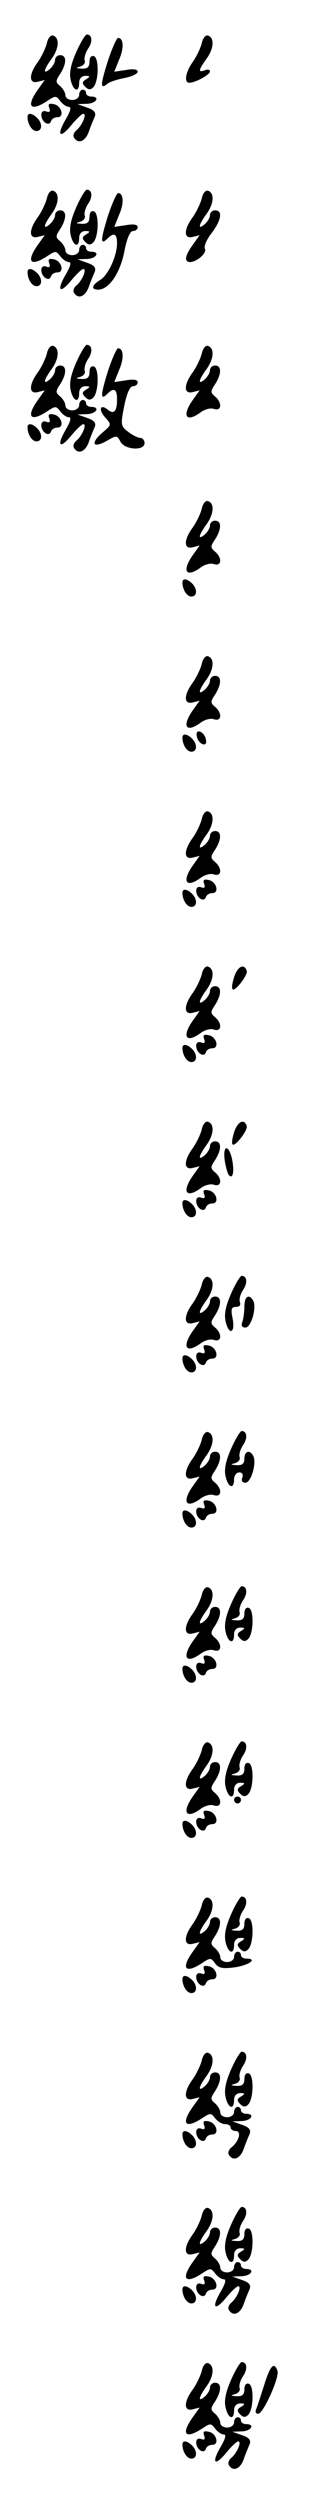 <?xml version="1.0" standalone="no"?>
<!DOCTYPE svg PUBLIC "-//W3C//DTD SVG 20010904//EN"
 "http://www.w3.org/TR/2001/REC-SVG-20010904/DTD/svg10.dtd">
<svg version="1.0" xmlns="http://www.w3.org/2000/svg"
 width="95pt" height="725pt" viewBox="0 0 95 725"
 preserveAspectRatio="xMidYMid meet">
<g transform="translate(0,725) scale(0.1,-0.1)"
fill="#000000" stroke="none">
<path d="M136 7124 c-4 -15 -16 -40 -27 -55 -26 -36 -25 -63 1 -56 l20 5 -20
-28 c-35 -49 -22 -65 27 -33 24 16 26 16 38 0 7 -9 18 -17 25 -17 8 0 5 -12
-9 -36 -28 -48 -17 -58 17 -16 15 18 30 32 34 32 11 0 -3 -33 -19 -47 -8 -6
-12 -16 -8 -22 12 -20 33 -11 43 17 5 15 13 34 17 43 5 12 -1 20 -22 27 l-28
10 28 1 c27 1 39 21 12 21 -8 0 -15 5 -15 10 0 6 -4 10 -10 10 -5 0 -10 -7
-10 -15 0 -8 -9 -15 -20 -15 -11 0 -20 6 -20 14 0 7 -7 19 -15 26 -14 12 -14
15 0 36 19 30 19 54 0 54 -8 0 -15 -6 -15 -14 0 -7 -7 -19 -15 -26 -21 -18
-19 -3 6 31 21 30 22 60 3 66 -7 2 -15 -8 -18 -23z"/>
<path d="M222 7100 c-16 -36 -21 -60 -17 -80 7 -34 25 -41 25 -10 0 12 7 20
18 20 14 0 15 -2 2 -10 -12 -7 -12 -12 -2 -22 9 -9 15 -9 23 -1 16 16 17 85 2
90 -8 3 -13 -4 -13 -16 0 -15 -6 -21 -22 -20 -19 1 -19 2 -5 6 10 3 16 11 13
18 -2 7 2 22 10 34 14 20 12 41 -4 41 -4 0 -18 -23 -30 -50z"/>
<path d="M586 7124 c-4 -15 -16 -40 -27 -55 -20 -29 -25 -59 -9 -59 17 0 60
23 60 33 0 5 -7 7 -15 3 -20 -7 -19 0 6 35 21 30 22 60 3 66 -7 2 -15 -8 -18
-23z"/>
<path d="M313 7072 c-22 -70 -22 -82 -1 -65 7 6 30 13 51 17 20 4 37 12 37 18
0 7 -13 9 -34 5 l-34 -5 14 35 c15 34 13 63 -3 63 -4 0 -18 -31 -30 -68z"/>
<path d="M143 6937 c4 -11 1 -14 -9 -10 -8 3 -14 -1 -14 -10 0 -20 22 -35 28
-19 2 7 10 12 19 12 21 0 12 34 -11 38 -14 3 -17 0 -13 -11z"/>
<path d="M80 6911 c0 -21 13 -41 26 -41 17 0 18 22 2 38 -14 14 -28 16 -28 3z"/>
<path d="M136 6674 c-4 -15 -16 -40 -27 -55 -26 -36 -25 -63 1 -56 l20 5 -20
-28 c-35 -49 -22 -65 27 -33 24 16 26 16 38 0 7 -9 18 -17 25 -17 8 0 5 -12
-9 -36 -28 -48 -17 -58 17 -16 15 18 30 32 34 32 11 0 -3 -33 -19 -47 -8 -6
-12 -16 -8 -22 12 -20 33 -11 43 17 5 15 13 34 17 43 5 12 -1 20 -22 27 l-28
10 28 1 c27 1 39 21 12 21 -8 0 -15 5 -15 10 0 6 -4 10 -10 10 -5 0 -10 -7
-10 -15 0 -8 -9 -15 -20 -15 -11 0 -20 6 -20 14 0 7 -7 19 -15 26 -14 12 -14
15 0 36 19 30 19 54 0 54 -8 0 -15 -6 -15 -14 0 -7 -7 -19 -15 -26 -21 -18
-19 -3 6 31 21 30 22 60 3 66 -7 2 -15 -8 -18 -23z"/>
<path d="M222 6650 c-16 -36 -21 -60 -17 -80 7 -34 25 -41 25 -10 0 12 7 20
18 20 14 0 15 -2 2 -10 -12 -7 -12 -12 -2 -22 9 -9 15 -9 23 -1 16 16 17 85 2
90 -8 3 -13 -4 -13 -16 0 -15 -6 -21 -22 -20 -19 1 -19 2 -5 6 10 3 16 11 13
18 -2 7 2 22 10 34 14 20 12 41 -4 41 -4 0 -18 -23 -30 -50z"/>
<path d="M586 6674 c-4 -15 -16 -40 -27 -55 -26 -36 -25 -63 1 -56 l20 5 -20
-28 c-23 -32 -26 -50 -7 -50 20 1 50 28 42 39 -3 6 5 26 19 44 29 38 34 67 11
67 -8 0 -15 -6 -15 -14 0 -7 -7 -19 -15 -26 -21 -18 -19 -3 6 31 21 30 22 60
3 66 -7 2 -15 -8 -18 -23z"/>
<path d="M313 6622 c-21 -68 -22 -85 -1 -64 19 19 28 14 28 -13 0 -37 -25 -92
-49 -107 -25 -15 -27 -28 -6 -28 31 0 63 46 76 109 7 39 17 61 25 61 8 0 14 5
14 11 0 8 -12 10 -34 6 l-34 -5 14 35 c15 34 13 63 -3 63 -4 0 -18 -31 -30
-68z"/>
<path d="M143 6487 c4 -11 1 -14 -9 -10 -8 3 -14 -1 -14 -10 0 -20 22 -35 28
-19 2 7 10 12 19 12 21 0 12 34 -11 38 -14 3 -17 0 -13 -11z"/>
<path d="M80 6461 c0 -21 13 -41 26 -41 17 0 18 22 2 38 -14 14 -28 16 -28 3z"/>
<path d="M136 6224 c-4 -15 -16 -40 -27 -55 -26 -36 -25 -63 1 -56 l20 5 -20
-28 c-35 -49 -22 -65 27 -33 24 16 26 16 38 0 7 -9 18 -17 25 -17 8 0 5 -12
-9 -36 -28 -48 -17 -58 17 -16 15 18 30 32 34 32 11 0 -3 -33 -19 -47 -8 -6
-12 -16 -8 -22 12 -20 33 -11 43 17 5 15 13 34 17 43 5 12 -1 20 -22 27 l-28
10 28 1 c27 1 39 21 12 21 -8 0 -15 5 -15 10 0 6 -4 10 -10 10 -5 0 -10 -7
-10 -15 0 -8 -9 -15 -20 -15 -11 0 -20 6 -20 14 0 7 -7 19 -15 26 -14 12 -14
15 0 36 19 30 19 54 0 54 -8 0 -15 -6 -15 -14 0 -7 -7 -19 -15 -26 -21 -18
-19 -3 6 31 21 30 22 60 3 66 -7 2 -15 -8 -18 -23z"/>
<path d="M222 6200 c-16 -36 -21 -60 -17 -80 7 -34 25 -41 25 -10 0 12 7 20
18 20 14 0 15 -2 2 -10 -12 -7 -12 -12 -2 -22 9 -9 15 -9 23 -1 16 16 17 85 2
90 -8 3 -13 -4 -13 -16 0 -15 -6 -21 -22 -20 -19 1 -19 2 -5 6 10 3 16 11 13
18 -2 7 2 22 10 34 14 20 12 41 -4 41 -4 0 -18 -23 -30 -50z"/>
<path d="M586 6224 c-4 -15 -16 -40 -27 -55 -26 -36 -25 -63 1 -56 l20 5 -20
-28 c-33 -47 -19 -67 24 -35 11 8 28 13 38 9 22 -7 24 18 3 36 -14 12 -14 15
0 36 19 30 19 54 0 54 -8 0 -15 -6 -15 -14 0 -7 -7 -19 -15 -26 -21 -18 -19
-3 6 31 21 30 22 60 3 66 -7 2 -15 -8 -18 -23z"/>
<path d="M313 6172 c-21 -68 -22 -85 -1 -64 19 19 28 14 28 -16 0 -35 -9 -45
-27 -30 -22 18 -28 0 -7 -23 19 -21 18 -21 -10 -45 -35 -31 -25 -45 15 -22 28
16 29 16 39 -3 13 -24 70 -27 70 -4 0 8 -6 15 -12 15 -7 0 -23 8 -36 18 -21
16 -22 20 -11 75 7 36 17 57 25 57 8 0 14 5 14 11 0 8 -12 10 -34 6 l-34 -5
14 35 c15 34 13 63 -3 63 -4 0 -18 -31 -30 -68z"/>
<path d="M143 6037 c4 -11 1 -14 -9 -10 -8 3 -14 -1 -14 -10 0 -20 22 -35 28
-19 2 7 10 12 19 12 21 0 12 34 -11 38 -14 3 -17 0 -13 -11z"/>
<path d="M80 6011 c0 -21 13 -41 26 -41 17 0 18 22 2 38 -14 14 -28 16 -28 3z"/>
<path d="M586 5774 c-4 -15 -16 -40 -27 -55 -26 -36 -25 -63 1 -56 l20 5 -20
-28 c-33 -47 -19 -67 24 -35 11 8 28 13 38 9 22 -7 24 18 3 36 -14 12 -14 15
0 36 19 30 19 54 0 54 -8 0 -15 -6 -15 -14 0 -7 -7 -19 -15 -26 -21 -18 -19
-3 6 31 21 30 22 60 3 66 -7 2 -15 -8 -18 -23z"/>
<path d="M530 5561 c0 -21 13 -41 26 -41 17 0 18 22 2 38 -14 14 -28 16 -28 3z"/>
<path d="M586 5324 c-4 -15 -16 -40 -27 -55 -26 -36 -25 -63 1 -56 l20 5 -20
-28 c-33 -47 -19 -67 24 -35 11 8 28 13 38 9 22 -7 24 18 3 36 -14 12 -14 15
0 36 19 30 19 54 0 54 -8 0 -15 -6 -15 -14 0 -7 -7 -19 -15 -26 -21 -18 -19
-3 6 31 21 30 22 60 3 66 -7 2 -15 -8 -18 -23z"/>
<path d="M572 5114 c1 -9 9 -19 16 -22 9 -3 13 2 10 14 -1 9 -9 19 -16 22 -9
3 -13 -2 -10 -14z"/>
<path d="M530 5111 c0 -21 13 -41 26 -41 17 0 18 22 2 38 -14 14 -28 16 -28 3z"/>
<path d="M586 4874 c-4 -15 -16 -40 -27 -55 -26 -36 -25 -63 1 -56 l20 5 -20
-28 c-33 -47 -19 -67 24 -35 11 8 28 13 38 9 22 -7 24 18 3 36 -14 12 -14 15
0 36 19 30 19 54 0 54 -8 0 -15 -6 -15 -14 0 -7 -7 -19 -15 -26 -21 -18 -19
-3 6 31 21 30 22 60 3 66 -7 2 -15 -8 -18 -23z"/>
<path d="M593 4687 c4 -11 1 -14 -9 -10 -8 3 -14 -1 -14 -10 0 -20 22 -35 28
-19 2 7 10 12 19 12 21 0 12 34 -11 38 -14 3 -17 0 -13 -11z"/>
<path d="M530 4661 c0 -21 13 -41 26 -41 17 0 18 22 2 38 -14 14 -28 16 -28 3z"/>
<path d="M586 4424 c-4 -15 -16 -40 -27 -55 -26 -36 -25 -63 1 -56 l20 5 -20
-28 c-33 -47 -19 -67 24 -35 11 8 28 13 38 9 22 -7 24 18 3 36 -14 12 -14 15
0 36 19 30 19 54 0 54 -8 0 -15 -6 -15 -14 0 -7 -7 -19 -15 -26 -21 -18 -19
-3 6 31 21 30 22 60 3 66 -7 2 -15 -8 -18 -23z"/>
<path d="M681 4419 c-6 -18 -9 -35 -5 -38 7 -7 44 41 41 53 -7 23 -26 14 -36
-15z"/>
<path d="M593 4237 c4 -11 1 -14 -9 -10 -8 3 -14 -1 -14 -10 0 -20 22 -35 28
-19 2 7 10 12 19 12 21 0 12 34 -11 38 -14 3 -17 0 -13 -11z"/>
<path d="M530 4211 c0 -21 13 -41 26 -41 17 0 18 22 2 38 -14 14 -28 16 -28 3z"/>
<path d="M586 3974 c-4 -15 -16 -40 -27 -55 -26 -36 -25 -63 1 -56 l20 5 -20
-28 c-33 -47 -19 -67 24 -35 11 8 28 13 38 9 22 -7 24 18 3 36 -14 12 -14 15
0 36 19 30 19 54 0 54 -8 0 -15 -6 -15 -14 0 -7 -7 -19 -15 -26 -21 -18 -19
-3 6 31 21 30 22 60 3 66 -7 2 -15 -8 -18 -23z"/>
<path d="M681 3969 c-6 -18 -9 -35 -5 -38 7 -7 44 41 41 53 -7 23 -26 14 -36
-15z"/>
<path d="M653 3884 c3 -20 9 -39 12 -42 11 -12 16 8 10 42 -9 48 -29 48 -22 0z"/>
<path d="M593 3787 c4 -11 1 -14 -9 -10 -8 3 -14 -1 -14 -10 0 -20 22 -35 28
-19 2 7 10 12 19 12 21 0 12 34 -11 38 -14 3 -17 0 -13 -11z"/>
<path d="M530 3761 c0 -21 13 -41 26 -41 17 0 18 22 2 38 -14 14 -28 16 -28 3z"/>
<path d="M586 3524 c-4 -15 -16 -40 -27 -55 -26 -36 -25 -63 1 -56 l20 5 -20
-28 c-33 -47 -19 -67 24 -35 11 8 28 13 38 9 22 -7 24 18 3 36 -14 12 -14 15
0 36 19 30 19 54 0 54 -8 0 -15 -6 -15 -14 0 -7 -7 -19 -15 -26 -21 -18 -19
-3 6 31 21 30 22 60 3 66 -7 2 -15 -8 -18 -23z"/>
<path d="M672 3500 c-16 -36 -21 -60 -17 -80 9 -43 29 -38 21 5 -6 29 -4 35
10 35 10 0 14 5 11 14 -3 7 1 23 9 35 14 20 12 41 -4 41 -4 0 -18 -23 -30 -50z"/>
<path d="M710 3461 c0 -16 -3 -36 -6 -45 -4 -10 -1 -16 9 -16 17 0 34 61 22
79 -12 20 -25 11 -25 -18z"/>
<path d="M593 3337 c4 -11 1 -14 -9 -10 -8 3 -14 -1 -14 -10 0 -20 22 -35 28
-19 2 7 10 12 19 12 21 0 12 34 -11 38 -14 3 -17 0 -13 -11z"/>
<path d="M530 3311 c0 -21 13 -41 26 -41 17 0 18 22 2 38 -14 14 -28 16 -28 3z"/>
<path d="M586 3074 c-4 -15 -16 -40 -27 -55 -26 -36 -25 -63 1 -56 l20 5 -20
-28 c-33 -47 -19 -67 24 -35 11 8 28 13 38 9 22 -7 24 18 3 36 -14 12 -14 15
0 36 19 30 19 54 0 54 -8 0 -15 -6 -15 -14 0 -7 -7 -19 -15 -26 -21 -18 -19
-3 6 31 21 30 22 60 3 66 -7 2 -15 -8 -18 -23z"/>
<path d="M672 3050 c-16 -36 -21 -60 -17 -80 7 -34 25 -41 25 -10 0 11 7 20
15 20 9 0 12 -6 9 -15 -4 -9 0 -15 9 -15 17 0 34 61 22 79 -10 18 -25 12 -25
-9 0 -14 -6 -20 -22 -19 -19 1 -19 2 -5 6 10 3 16 11 13 18 -2 7 2 22 10 34
14 20 12 41 -4 41 -4 0 -18 -23 -30 -50z"/>
<path d="M593 2887 c4 -11 1 -14 -9 -10 -8 3 -14 -1 -14 -10 0 -20 22 -35 28
-19 2 7 10 12 19 12 21 0 12 34 -11 38 -14 3 -17 0 -13 -11z"/>
<path d="M530 2861 c0 -21 13 -41 26 -41 17 0 18 22 2 38 -14 14 -28 16 -28 3z"/>
<path d="M586 2624 c-4 -15 -16 -40 -27 -55 -26 -36 -25 -63 1 -56 l20 5 -20
-28 c-33 -47 -19 -67 24 -35 11 8 28 13 38 9 22 -7 24 18 3 36 -14 12 -14 15
0 36 19 30 19 54 0 54 -8 0 -15 -6 -15 -14 0 -7 -7 -19 -15 -26 -21 -18 -19
-3 6 31 21 30 22 60 3 66 -7 2 -15 -8 -18 -23z"/>
<path d="M672 2600 c-16 -36 -21 -60 -17 -80 7 -34 25 -41 25 -10 0 12 7 20
18 20 14 0 15 -2 2 -10 -12 -7 -12 -12 -2 -22 9 -9 15 -9 23 -1 16 16 17 85 2
90 -8 3 -13 -4 -13 -16 0 -15 -6 -21 -22 -20 -19 1 -19 2 -5 6 10 3 16 11 13
18 -2 7 2 22 10 34 14 20 12 41 -4 41 -4 0 -18 -23 -30 -50z"/>
<path d="M593 2437 c4 -11 1 -14 -9 -10 -8 3 -14 -1 -14 -10 0 -20 22 -35 28
-19 2 7 10 12 19 12 21 0 12 34 -11 38 -14 3 -17 0 -13 -11z"/>
<path d="M530 2411 c0 -21 13 -41 26 -41 17 0 18 22 2 38 -14 14 -28 16 -28 3z"/>
<path d="M586 2174 c-4 -15 -16 -40 -27 -55 -26 -36 -25 -63 1 -56 l20 5 -20
-28 c-33 -47 -19 -67 24 -35 11 8 28 13 38 9 22 -7 24 18 3 36 -14 12 -14 15
0 36 19 30 19 54 0 54 -8 0 -15 -6 -15 -14 0 -7 -7 -19 -15 -26 -21 -18 -19
-3 6 31 21 30 22 60 3 66 -7 2 -15 -8 -18 -23z"/>
<path d="M672 2150 c-16 -36 -21 -60 -17 -80 7 -34 25 -41 25 -10 0 12 7 20
18 20 14 0 15 -2 2 -10 -12 -7 -12 -12 -2 -22 9 -9 15 -9 23 -1 16 16 17 85 2
90 -8 3 -13 -4 -13 -16 0 -15 -6 -21 -22 -20 -19 1 -19 2 -5 6 10 3 16 11 13
18 -2 7 2 22 10 34 14 20 12 41 -4 41 -4 0 -18 -23 -30 -50z"/>
<path d="M680 2030 c0 -5 5 -10 10 -10 6 0 10 5 10 10 0 6 -4 10 -10 10 -5 0
-10 -4 -10 -10z"/>
<path d="M593 1987 c4 -11 1 -14 -9 -10 -8 3 -14 -1 -14 -10 0 -20 22 -35 28
-19 2 7 10 12 19 12 21 0 12 34 -11 38 -14 3 -17 0 -13 -11z"/>
<path d="M530 1961 c0 -21 13 -41 26 -41 17 0 18 22 2 38 -14 14 -28 16 -28 3z"/>
<path d="M586 1724 c-4 -15 -16 -40 -27 -55 -26 -36 -25 -63 1 -56 l20 5 -20
-28 c-35 -49 -22 -65 27 -33 24 16 26 16 38 -1 11 -14 22 -16 59 -11 42 7 65
25 31 25 -8 0 -15 5 -15 10 0 6 -4 10 -10 10 -5 0 -10 -7 -10 -15 0 -8 -9 -15
-20 -15 -11 0 -20 6 -20 14 0 7 -7 19 -15 26 -14 12 -14 15 0 36 19 30 19 54
0 54 -8 0 -15 -6 -15 -14 0 -7 -7 -19 -15 -26 -21 -18 -19 -3 6 31 21 30 22
60 3 66 -7 2 -15 -8 -18 -23z"/>
<path d="M672 1700 c-16 -36 -21 -60 -17 -80 7 -34 25 -41 25 -10 0 12 7 20
18 20 14 0 15 -2 2 -10 -12 -7 -12 -12 -2 -22 9 -9 15 -9 23 -1 16 16 17 85 2
90 -8 3 -13 -4 -13 -16 0 -15 -6 -21 -22 -20 -19 1 -19 2 -5 6 10 3 16 11 13
18 -2 7 2 22 10 34 14 20 12 41 -4 41 -4 0 -18 -23 -30 -50z"/>
<path d="M593 1537 c4 -11 1 -14 -9 -10 -8 3 -14 -1 -14 -10 0 -20 22 -35 28
-19 2 7 10 12 19 12 21 0 12 34 -11 38 -14 3 -17 0 -13 -11z"/>
<path d="M530 1511 c0 -21 13 -41 26 -41 17 0 18 22 2 38 -14 14 -28 16 -28 3z"/>
<path d="M586 1274 c-4 -15 -16 -40 -27 -55 -26 -36 -25 -63 1 -56 l20 5 -20
-28 c-35 -49 -22 -65 27 -33 24 16 26 16 38 0 7 -9 20 -17 29 -17 9 0 16 -4
16 -10 0 -5 7 -10 15 -10 17 0 10 -29 -12 -47 -8 -6 -12 -16 -8 -22 12 -20 33
-11 43 17 5 15 13 34 17 43 5 12 -1 20 -22 27 l-28 10 28 1 c27 1 39 21 12 21
-8 0 -15 5 -15 10 0 6 -4 10 -10 10 -5 0 -10 -7 -10 -15 0 -8 -9 -15 -20 -15
-11 0 -20 6 -20 14 0 7 -7 19 -15 26 -14 12 -14 15 0 36 19 30 19 54 0 54 -8
0 -15 -6 -15 -14 0 -7 -7 -19 -15 -26 -21 -18 -19 -3 6 31 21 30 22 60 3 66
-7 2 -15 -8 -18 -23z"/>
<path d="M672 1250 c-16 -36 -21 -60 -17 -80 7 -34 25 -41 25 -10 0 12 7 20
18 20 14 0 15 -2 2 -10 -12 -7 -12 -12 -2 -22 9 -9 15 -9 23 -1 16 16 17 85 2
90 -8 3 -13 -4 -13 -16 0 -15 -6 -21 -22 -20 -19 1 -19 2 -5 6 10 3 16 11 13
18 -2 7 2 22 10 34 14 20 12 41 -4 41 -4 0 -18 -23 -30 -50z"/>
<path d="M593 1087 c4 -11 1 -14 -9 -10 -8 3 -14 -1 -14 -10 0 -20 22 -35 28
-19 2 7 10 12 19 12 21 0 12 34 -11 38 -14 3 -17 0 -13 -11z"/>
<path d="M530 1061 c0 -21 13 -41 26 -41 17 0 18 22 2 38 -14 14 -28 16 -28 3z"/>
<path d="M586 824 c-4 -15 -16 -40 -27 -55 -26 -36 -25 -63 1 -56 l20 5 -20
-28 c-35 -49 -22 -65 27 -33 24 16 26 16 38 0 7 -9 18 -17 25 -17 8 0 5 -12
-9 -36 -28 -48 -17 -58 17 -16 15 18 30 32 34 32 11 0 -3 -33 -19 -47 -8 -6
-12 -16 -8 -22 12 -20 33 -11 43 17 5 15 13 34 17 43 5 12 -1 20 -22 27 l-28
10 28 1 c27 1 39 21 12 21 -8 0 -15 5 -15 10 0 6 -4 10 -10 10 -5 0 -10 -7
-10 -15 0 -8 -9 -15 -20 -15 -11 0 -20 6 -20 14 0 7 -7 19 -15 26 -14 12 -14
15 0 36 19 30 19 54 0 54 -8 0 -15 -6 -15 -14 0 -7 -7 -19 -15 -26 -21 -18
-19 -3 6 31 21 30 22 60 3 66 -7 2 -15 -8 -18 -23z"/>
<path d="M672 800 c-16 -36 -21 -60 -17 -80 7 -34 25 -41 25 -10 0 12 7 20 18
20 14 0 15 -2 2 -10 -12 -7 -12 -12 -2 -22 9 -9 15 -9 23 -1 16 16 17 85 2 90
-8 3 -13 -4 -13 -16 0 -15 -6 -21 -22 -20 -19 1 -19 2 -5 6 10 3 16 11 13 18
-2 7 2 22 10 34 14 20 12 41 -4 41 -4 0 -18 -23 -30 -50z"/>
<path d="M593 637 c4 -11 1 -14 -9 -10 -8 3 -14 -1 -14 -10 0 -20 22 -35 28
-19 2 7 10 12 19 12 21 0 12 34 -11 38 -14 3 -17 0 -13 -11z"/>
<path d="M530 611 c0 -21 13 -41 26 -41 17 0 18 22 2 38 -14 14 -28 16 -28 3z"/>
<path d="M586 374 c-4 -15 -16 -40 -27 -55 -26 -36 -25 -63 1 -56 l20 5 -20
-28 c-35 -49 -22 -65 27 -33 24 16 26 16 38 0 7 -9 18 -17 25 -17 8 0 5 -12
-9 -36 -28 -48 -17 -58 17 -16 15 18 30 32 34 32 11 0 -3 -33 -19 -47 -8 -6
-12 -16 -8 -22 12 -20 33 -11 43 17 5 15 13 34 17 43 5 12 -1 20 -22 27 l-28
10 28 1 c27 1 39 21 12 21 -8 0 -15 5 -15 10 0 6 -4 10 -10 10 -5 0 -10 -7
-10 -15 0 -8 -9 -15 -20 -15 -11 0 -20 6 -20 14 0 7 -7 19 -15 26 -14 12 -14
15 0 36 19 30 19 54 0 54 -8 0 -15 -6 -15 -14 0 -7 -7 -19 -15 -26 -21 -18
-19 -3 6 31 21 30 22 60 3 66 -7 2 -15 -8 -18 -23z"/>
<path d="M672 350 c-16 -36 -21 -60 -17 -80 7 -34 25 -41 25 -10 0 12 7 20 18
20 14 0 15 -2 2 -10 -12 -7 -12 -12 -2 -22 9 -9 15 -9 23 -1 16 16 17 85 2 90
-8 3 -13 -4 -13 -16 0 -15 -6 -21 -22 -20 -19 1 -19 2 -5 6 10 3 16 11 13 18
-2 7 2 22 10 34 14 20 12 41 -4 41 -4 0 -18 -23 -30 -50z"/>
<path d="M767 332 c-10 -31 -20 -63 -23 -69 -3 -7 -1 -13 6 -13 15 0 63 107
56 125 -10 27 -21 15 -39 -43z"/>
<path d="M593 187 c4 -11 1 -14 -9 -10 -8 3 -14 -1 -14 -10 0 -20 22 -35 28
-19 2 7 10 12 19 12 21 0 12 34 -11 38 -14 3 -17 0 -13 -11z"/>
<path d="M530 161 c0 -21 13 -41 26 -41 17 0 18 22 2 38 -14 14 -28 16 -28 3z"/>
</g>
</svg>
